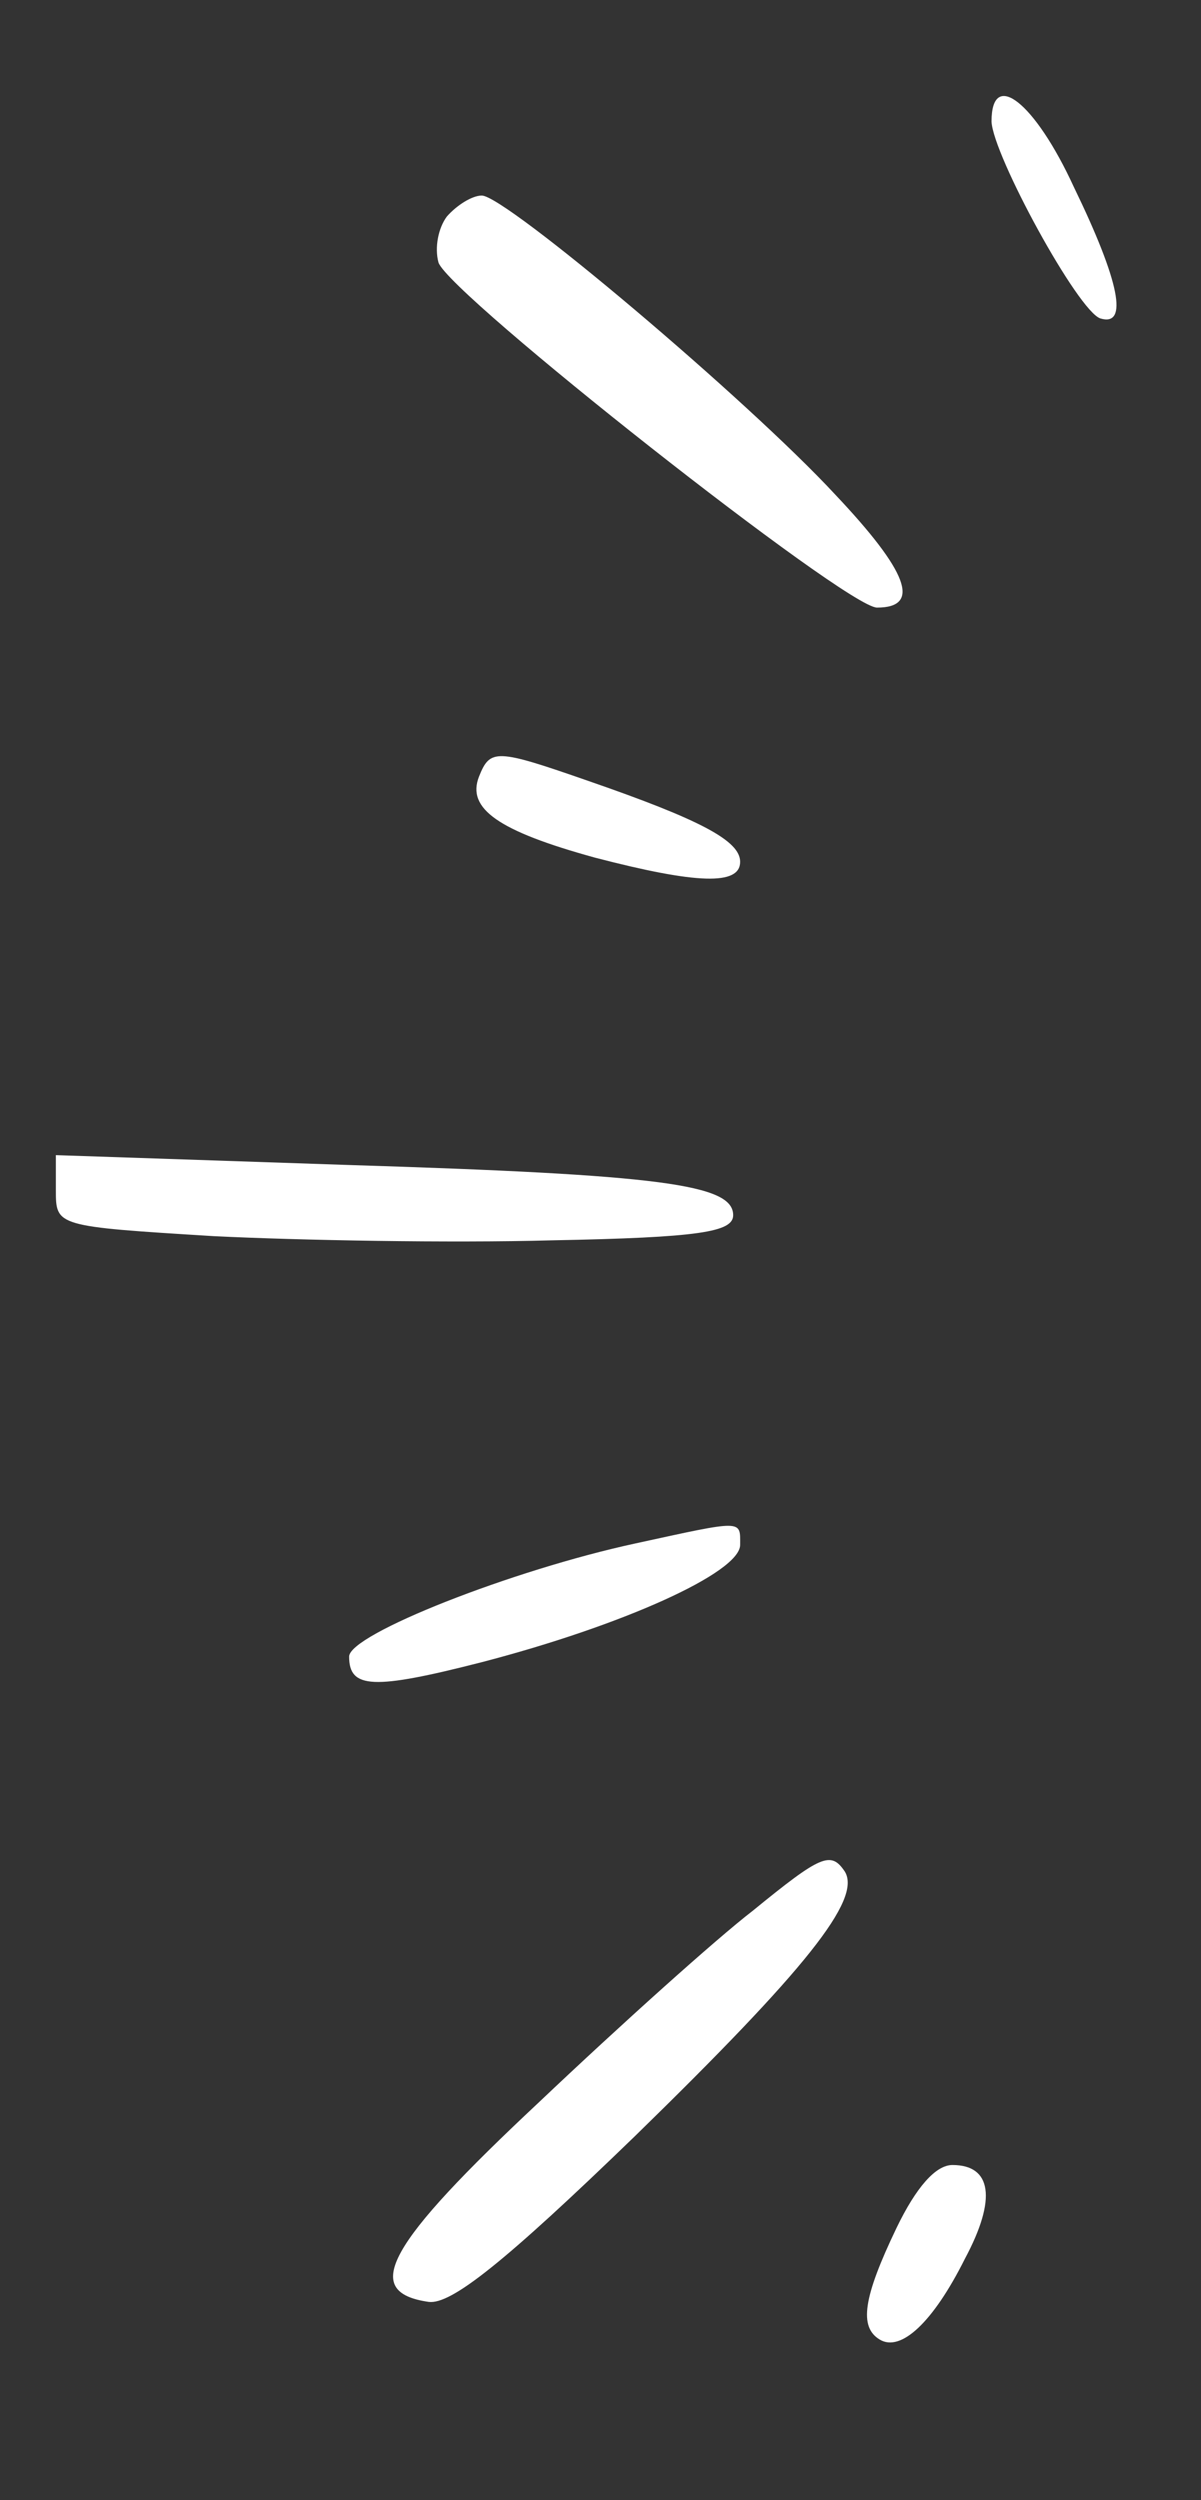 <?xml version="1.0" standalone="no"?>
<!DOCTYPE svg PUBLIC "-//W3C//DTD SVG 20010904//EN"
 "http://www.w3.org/TR/2001/REC-SVG-20010904/DTD/svg10.dtd">
<svg version="1.0" xmlns="http://www.w3.org/2000/svg"
 width="86pt" height="179pt" viewBox="0 0 86 179"
 preserveAspectRatio="xMidYMid meet">

<rect x="0" y="0" width="86" height="179" fill="#333333" stroke="none"/>

<g transform="translate(0,179) scale(0.1,-0.1)"
fill="#ffffff" stroke="none">
<path d="M710 1703 c1 -24 62 -136 78 -141 20 -6 14 26 -19 94 -28 61 -59 85
-59 47z"/>
<path d="M320 1635 c-6 -8 -9 -22 -6 -33 8 -23 292 -247 314 -247 32 0 22 26
-30 81 -63 68 -236 214 -253 214 -7 0 -18 -7 -25 -15z"/>
<path d="M343 1234 c-9 -23 14 -39 83 -58 73 -19 104 -20 104 -3 0 15 -28 30
-109 58 -66 23 -70 23 -78 3z"/>
<path d="M40 938 c0 -26 0 -26 113 -33 61 -3 170 -5 242 -3 106 2 130 6 130
18 0 22 -51 29 -277 36 l-208 7 0 -25z"/>
<path d="M455 685 c-88 -19 -205 -65 -205 -81 0 -23 17 -24 95 -4 100 26 185
64 185 84 0 18 3 18 -75 1z"/>
<path d="M539 422 c-26 -20 -95 -82 -153 -137 -109 -102 -128 -136 -79 -143
16 -2 54 28 148 119 122 119 162 169 150 189 -10 15 -17 12 -66 -28z"/>
<path d="M642 195 c-24 -50 -27 -71 -12 -80 15 -9 38 12 61 58 23 43 19 67 -9
67 -12 0 -26 -16 -40 -45z"/>
</g>
</svg>
